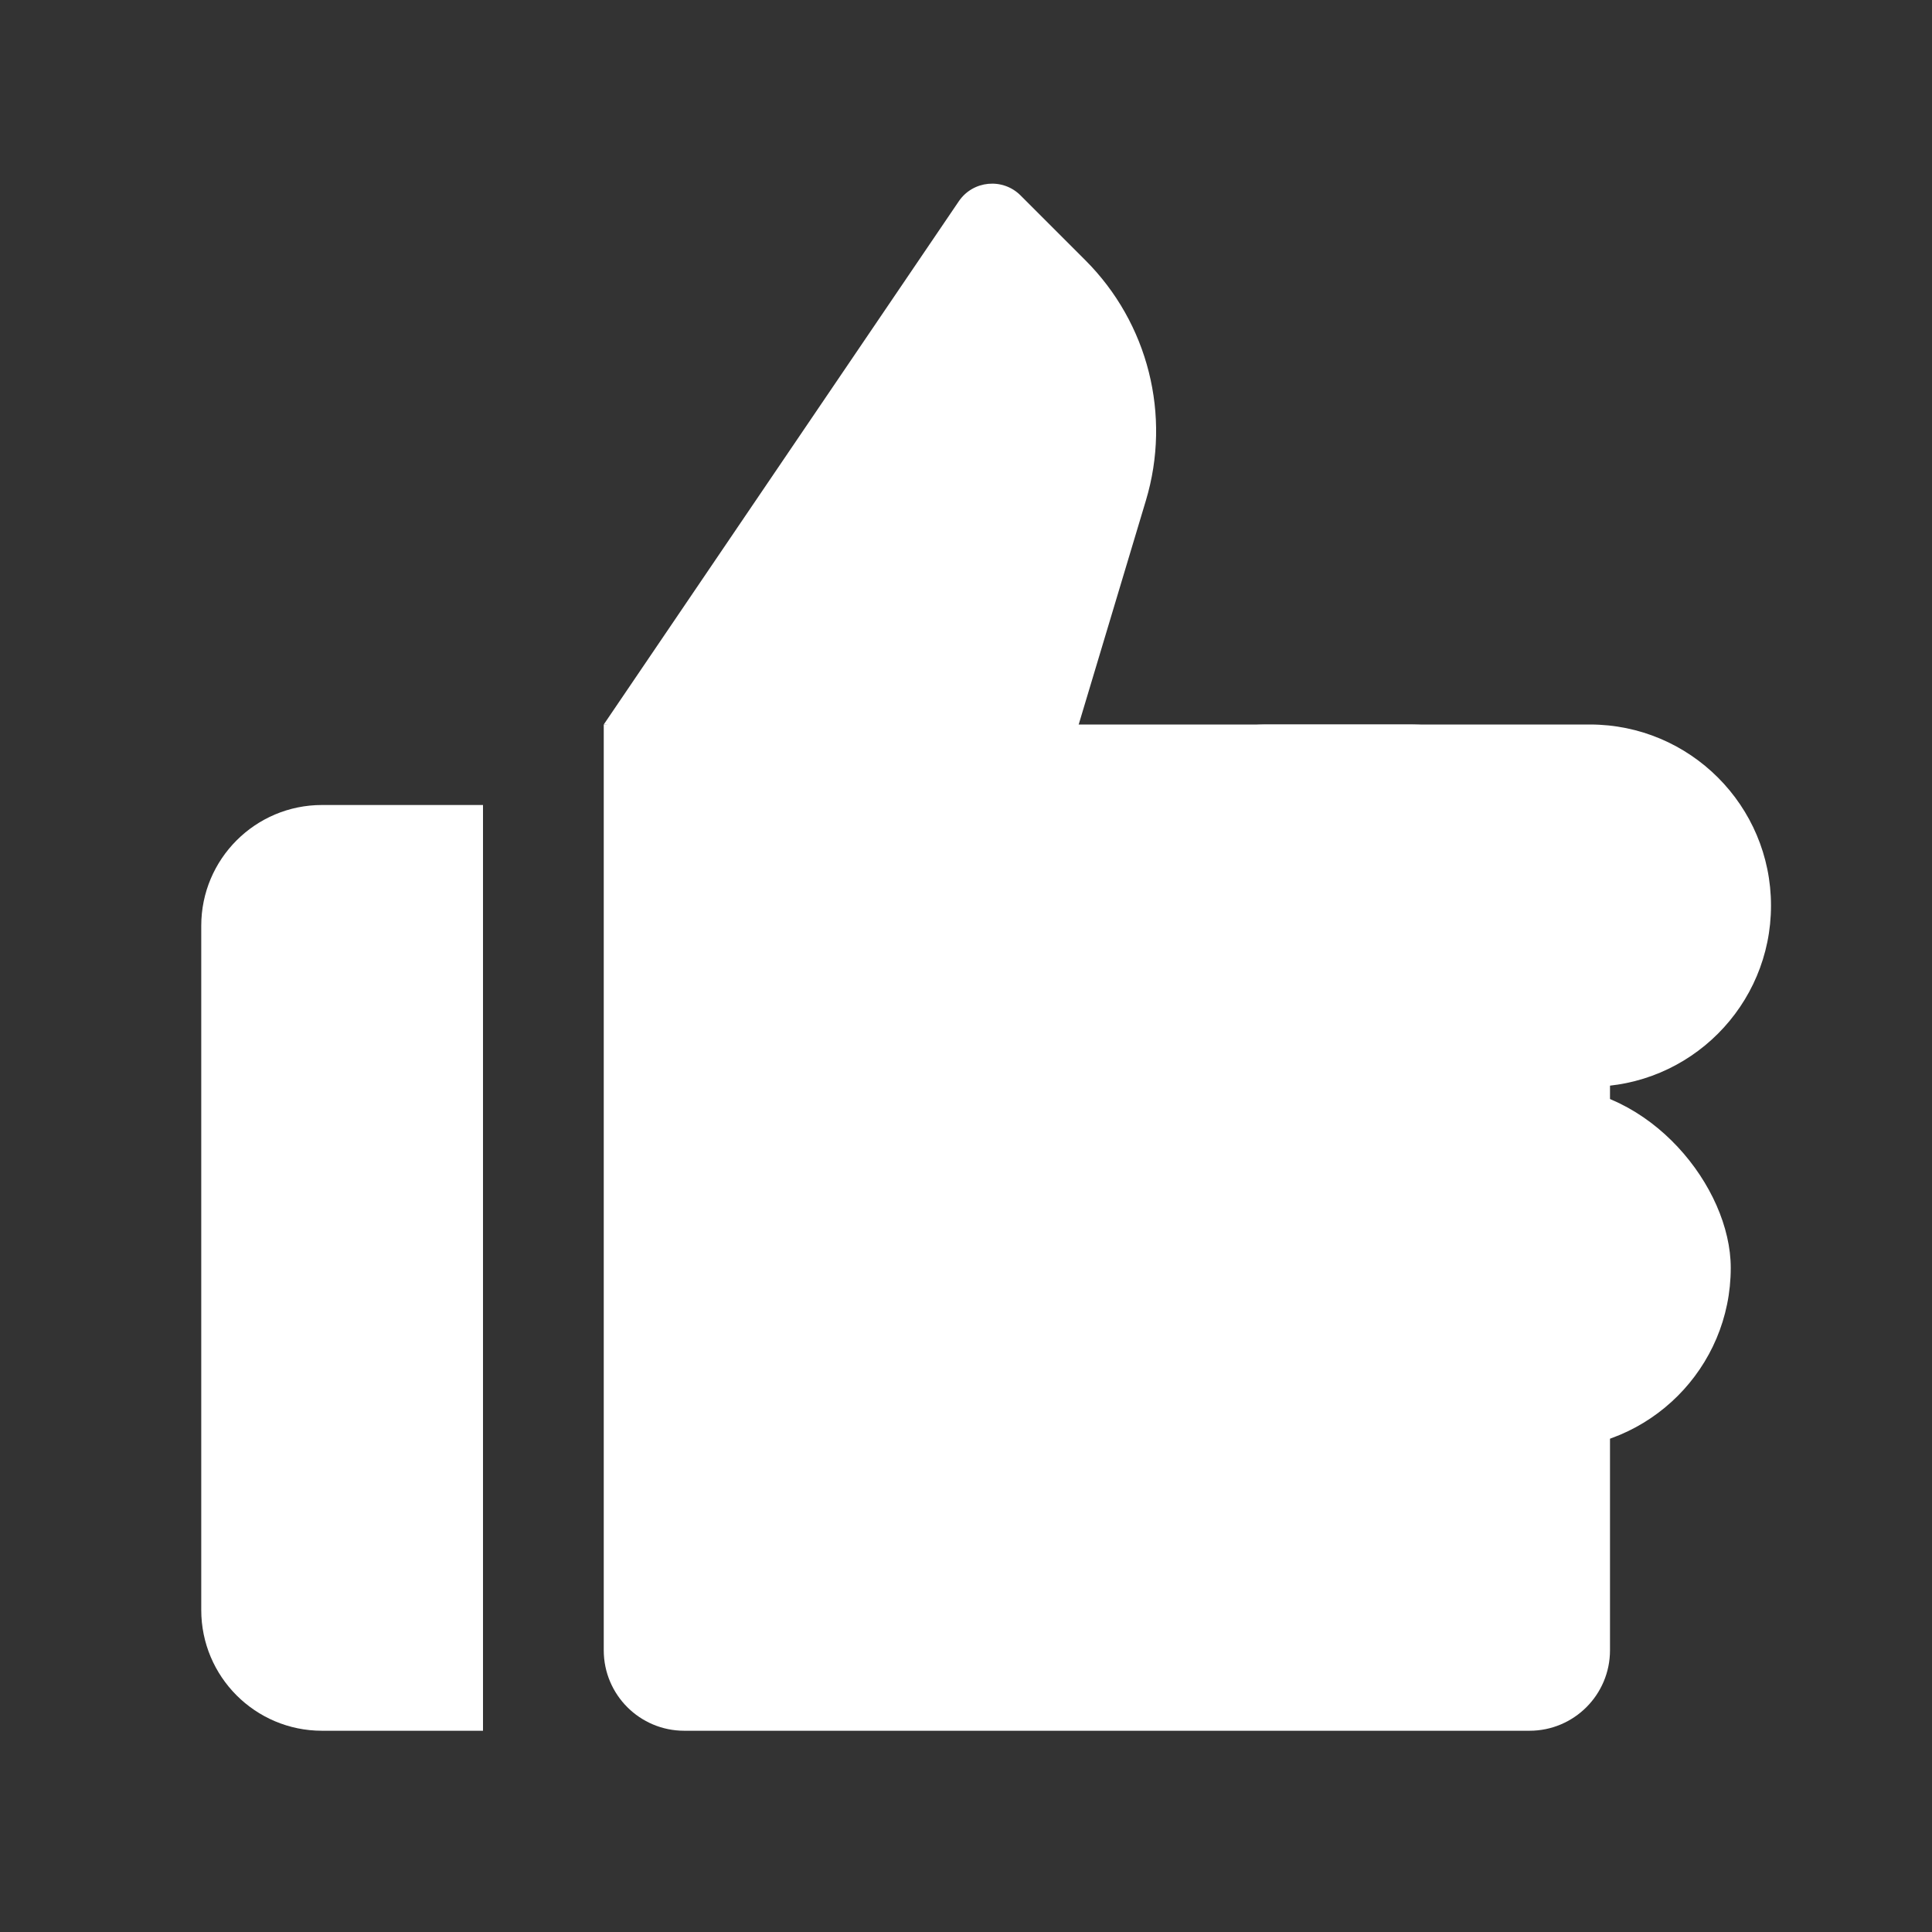 <svg width="48" height="48" viewBox="0 0 48 48" fill="none" xmlns="http://www.w3.org/2000/svg">
<rect x="0" y="0" width="48" height="48" fill="#333333" stroke="none"/>
<path d="M12 20H8C6.343 20 5 21.343 5 23V40C5 41.657 6.343 43 8 43H12V20Z" fill="white"/>
<path d="M15 18H35C37.761 18 40 20.239 40 23V41C40 42.105 39.105 43 38 43H17C15.895 43 15 42.105 15 41V18Z" fill="white"/>
<path d="M27 22.5C27 20.015 29.015 18 31.5 18H39.5C41.985 18 44 20.015 44 22.5C44 24.985 41.985 27 39.5 27H31.5C29.015 27 27 24.985 27 22.5Z" fill="white"/>
<rect x="26" y="27" width="17" height="9" rx="4.5" fill="white"/>
<path d="M23.821 5.001L15 18L26.5 19L28.47 12.433C29.105 10.318 28.527 8.027 26.966 6.466L25.355 4.855C24.912 4.412 24.173 4.482 23.821 5.001Z" fill="white"/>
</svg>
